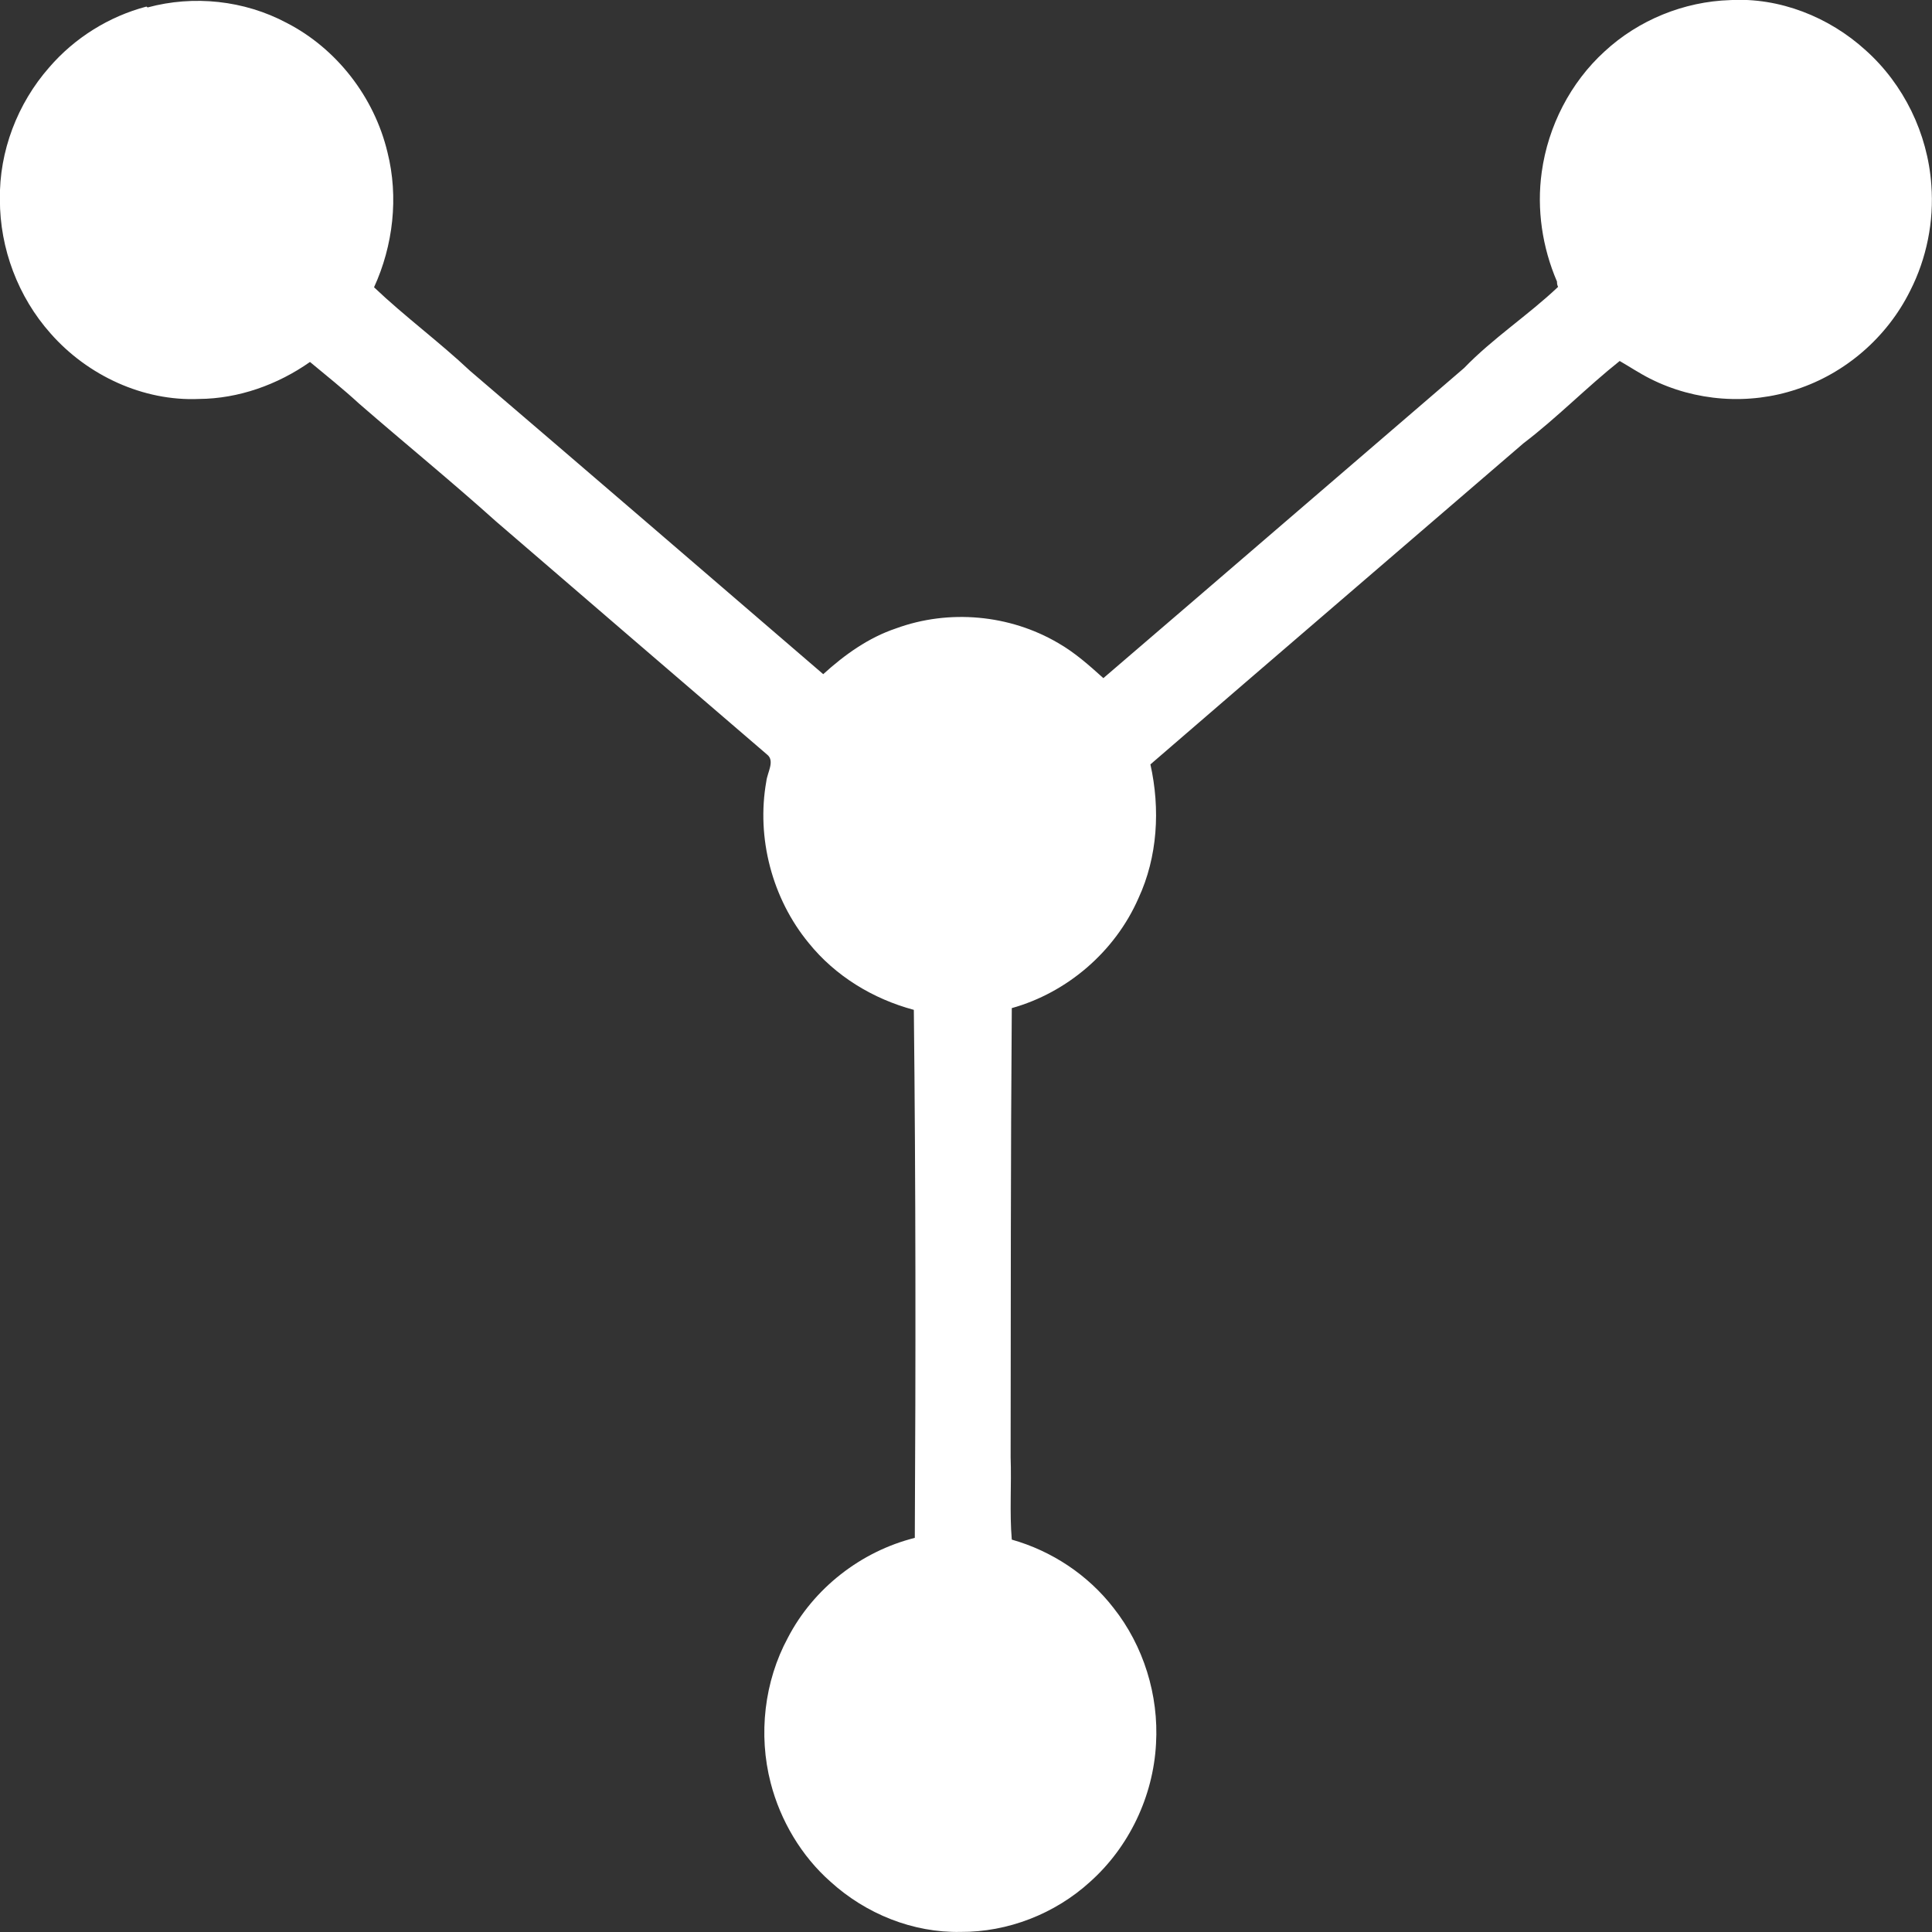 <?xml version="1.0" encoding="UTF-8" standalone="no"?>
<!-- Created with Inkscape (http://www.inkscape.org/) -->

<svg
   xmlns:dc="http://purl.org/dc/elements/1.1/"
   xmlns:cc="http://creativecommons.org/ns#"
   xmlns:rdf="http://www.w3.org/1999/02/22-rdf-syntax-ns#"
   xmlns:svg="http://www.w3.org/2000/svg"
   xmlns="http://www.w3.org/2000/svg"
   xmlns:sodipodi="http://sodipodi.sourceforge.net/DTD/sodipodi-0.dtd"
   xmlns:inkscape="http://www.inkscape.org/namespaces/inkscape"
   width="20"
   height="20"
   id="svg6643"
   version="1.1"
   inkscape:version="0.48.4 r9939"
   sodipodi:docname="FutureLink.svg">
  <rect width="100%" height="100%" fill="#333333" stroke="none"/>
  <defs
     id="defs6645" />
  <sodipodi:namedview
     id="base"
     pagecolor="#000000"
     bordercolor="#666666"
     borderopacity="1.0"
     inkscape:pageopacity="1"
     inkscape:pageshadow="2"
     inkscape:zoom="5.6"
     inkscape:cx="22.254991"
     inkscape:cy="-16.566932"
     inkscape:document-units="px"
     inkscape:current-layer="layer1"
     showgrid="false"
     inkscape:window-width="1600"
     inkscape:window-height="844"
     inkscape:window-x="0"
     inkscape:window-y="28"
     inkscape:window-maximized="1" />
  <g
     inkscape:label="Layer 1"
     inkscape:groupmode="layer"
     id="layer1"
     transform="translate(0,-1032.362)">
    <path
       style="fill:#ffffff"
       inkscape:connector-curvature="0"
       d="m 1.528,1032.439 c 0.477,-0.129 1,-0.074 1.438,0.159 0.517,0.265 0.908,0.767 1.045,1.34 0.117,0.464 0.059,0.966 -0.139,1.398 0.319,0.303 0.674,0.564 0.994,0.865 1.221,1.044 2.438,2.092 3.656,3.14 0.222,-0.202 0.47,-0.379 0.754,-0.474 0.546,-0.2 1.174,-0.144 1.677,0.151 0.175,0.1 0.321,0.231 0.469,0.364 1.247,-1.069 2.489,-2.141 3.734,-3.21 0.299,-0.31 0.663,-0.546 0.973,-0.84 -0.011,-0.024 -0.011,-0.039 -0.011,-0.055 -0.152,-0.353 -0.212,-0.749 -0.158,-1.134 0.066,-0.477 0.298,-0.927 0.65,-1.248 0.353,-0.327 0.823,-0.517 1.3,-0.532 0.51,-0.029 1.023,0.173 1.403,0.519 0.394,0.352 0.643,0.862 0.68,1.394 0.029,0.378 -0.049,0.762 -0.219,1.096 -0.239,0.482 -0.671,0.855 -1.175,1.02 -0.494,0.166 -1.05,0.126 -1.517,-0.11 -0.109,-0.055 -0.211,-0.123 -0.315,-0.183 -0.341,0.271 -0.647,0.586 -0.995,0.851 -1.286,1.108 -2.576,2.213 -3.863,3.325 0.103,0.462 0.075,0.957 -0.124,1.386 -0.243,0.554 -0.739,0.977 -1.311,1.137 -0.012,1.548 -0.01,3.101 -0.012,4.65 0.01,0.285 -0.012,0.569 0.012,0.852 0.413,0.117 0.788,0.364 1.054,0.708 0.309,0.391 0.469,0.901 0.439,1.407 -0.029,0.543 -0.279,1.067 -0.682,1.427 -0.365,0.333 -0.853,0.522 -1.342,0.519 -0.491,0.01 -0.979,-0.186 -1.345,-0.519 -0.301,-0.265 -0.519,-0.632 -0.62,-1.023 -0.13,-0.502 -0.066,-1.052 0.178,-1.503 0.267,-0.515 0.76,-0.895 1.314,-1.034 0.01,-1.821 0.01,-3.644 -0.01,-5.466 -0.422,-0.113 -0.812,-0.349 -1.089,-0.693 -0.377,-0.458 -0.543,-1.087 -0.438,-1.673 0.01,-0.091 0.09,-0.209 0.01,-0.275 -0.936,-0.803 -1.873,-1.61 -2.809,-2.416 -0.462,-0.415 -0.945,-0.809 -1.416,-1.218 -0.164,-0.151 -0.338,-0.29 -0.509,-0.432 -0.336,0.236 -0.739,0.38 -1.149,0.383 -0.577,0.025 -1.154,-0.242 -1.538,-0.68 -0.334,-0.376 -0.524,-0.877 -0.523,-1.383 C -0.01,1033.928 0.182,1033.432 0.509,1033.06 c 0.264,-0.307 0.62,-0.528 1.007,-0.63 z"
       id="path3047-6" />
  </g>
</svg>
